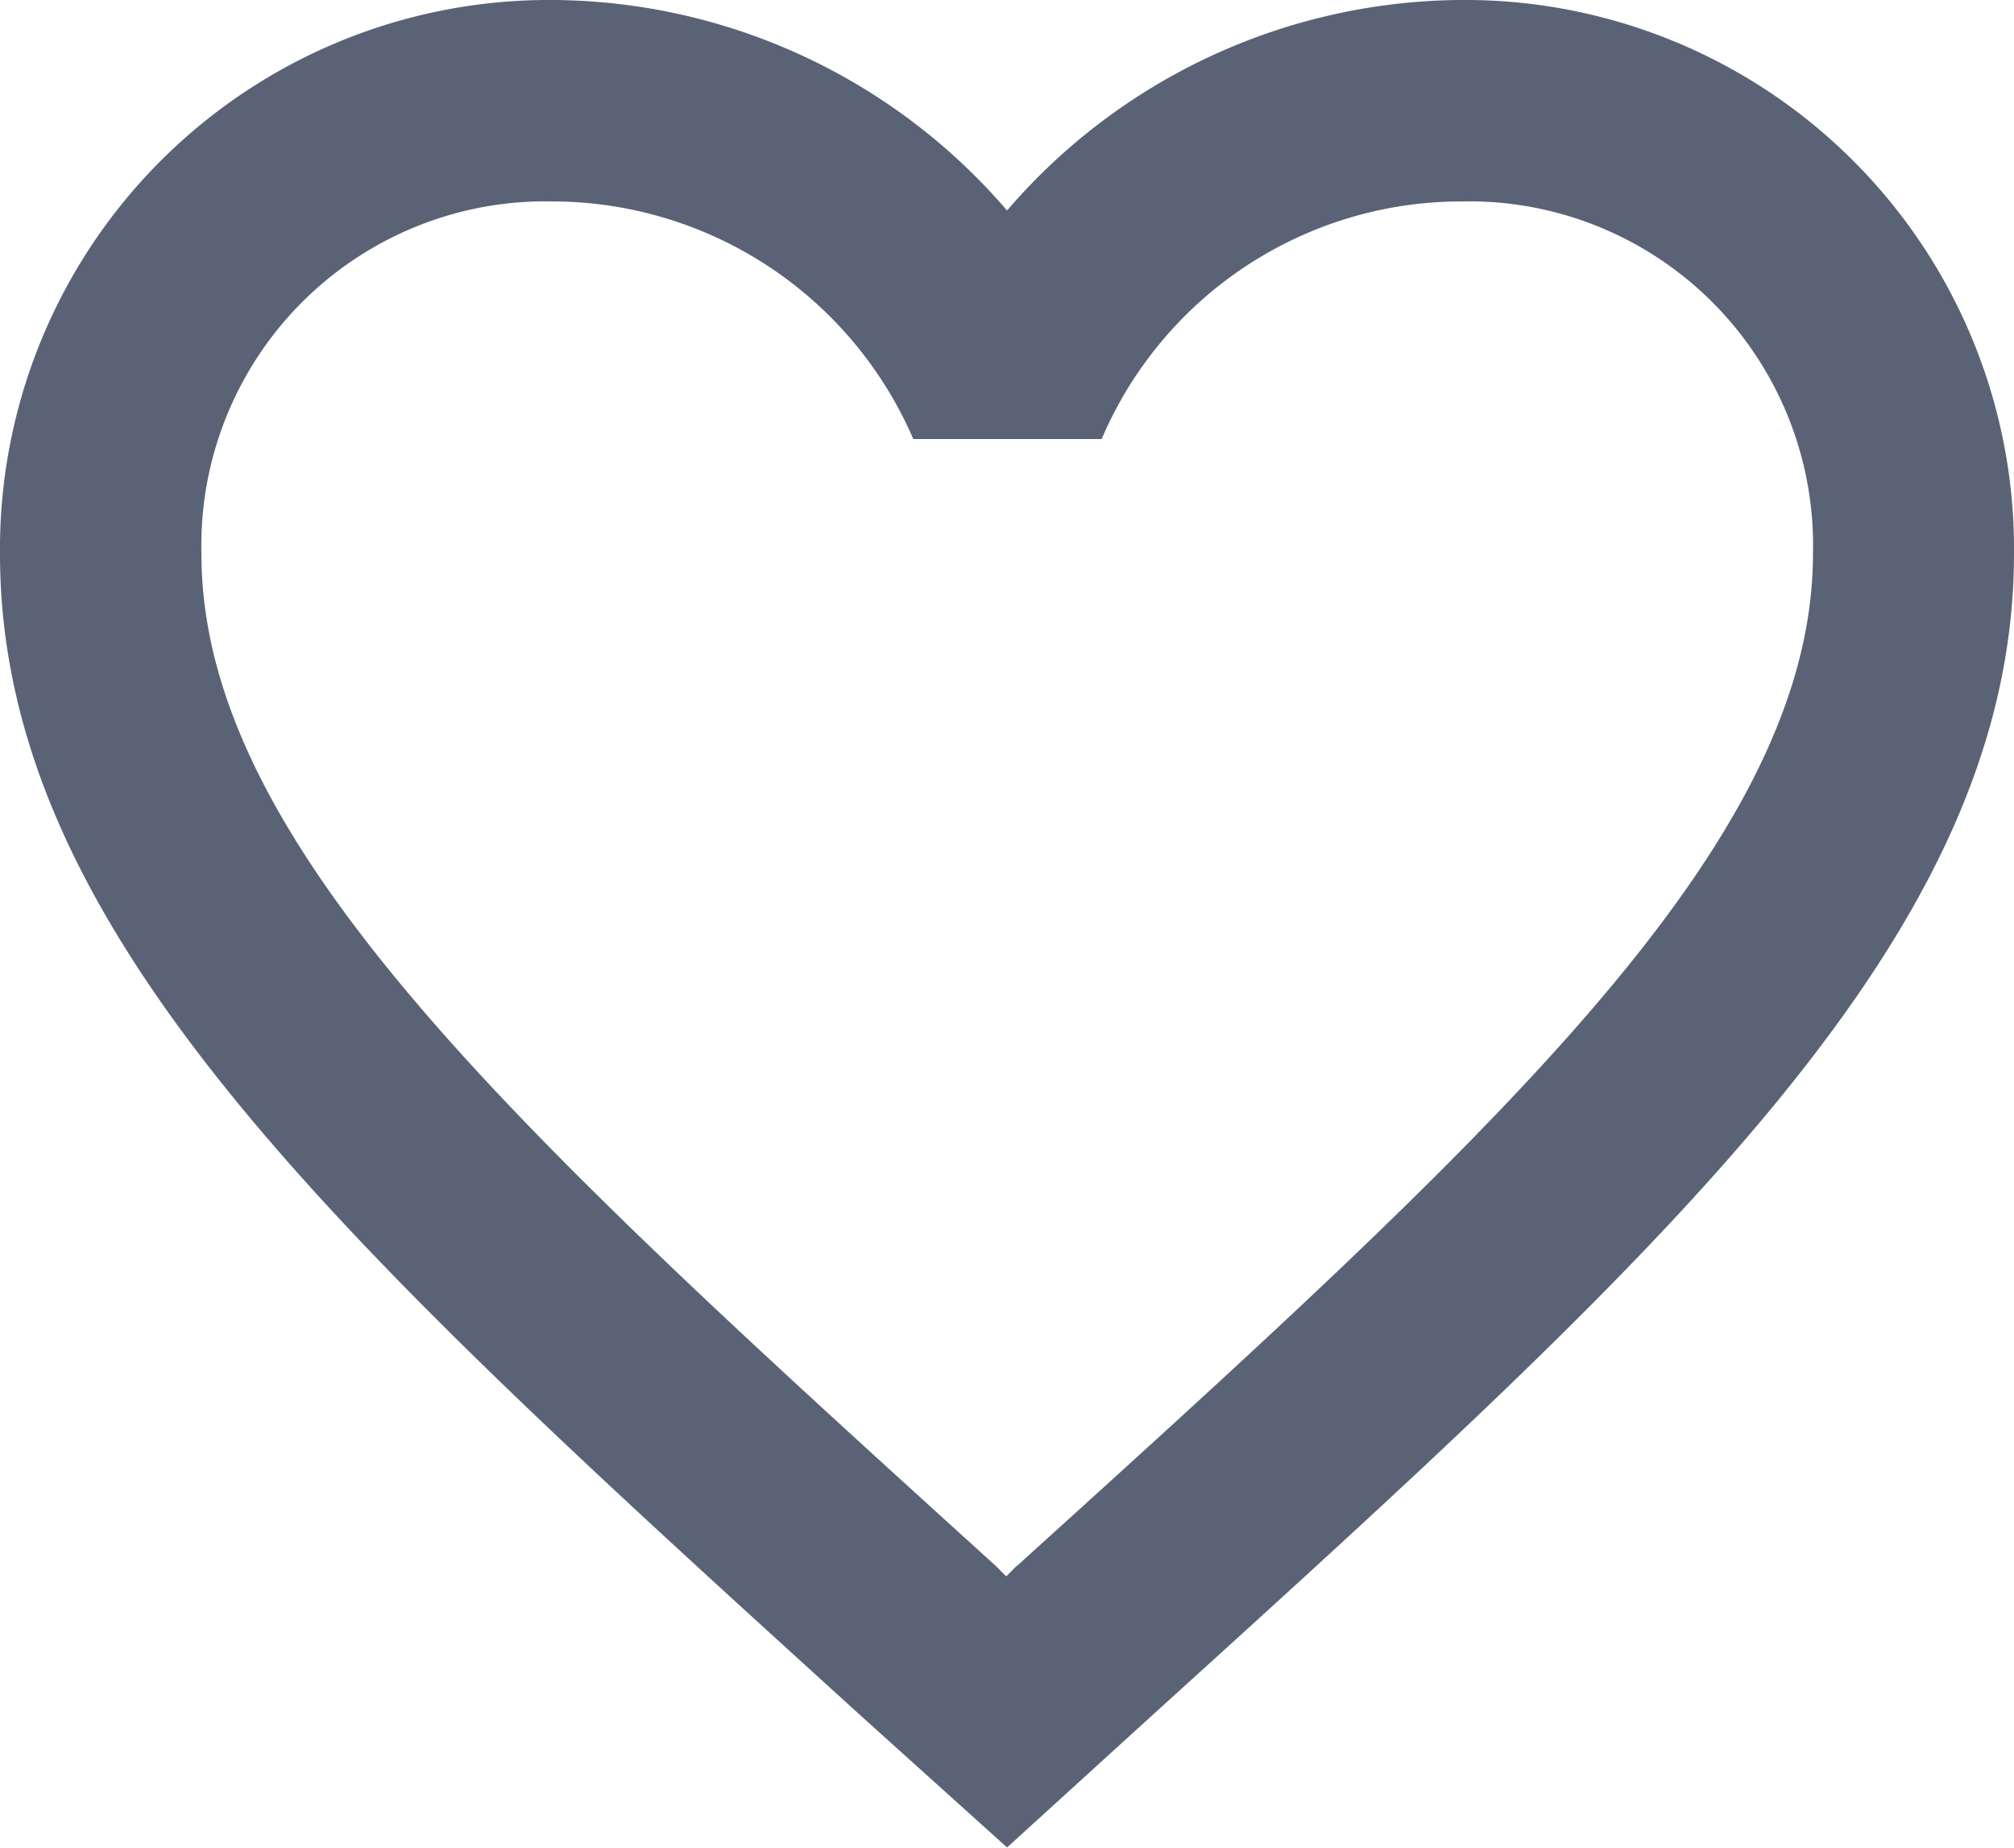 <svg xmlns="http://www.w3.org/2000/svg" width="19.077" height="17.503" viewBox="0 0 19.077 17.503"><path d="M16.831,4.5a5.712,5.712,0,0,0-4.292,1.994A5.712,5.712,0,0,0,8.246,4.5,5.2,5.2,0,0,0,3,9.746c0,3.606,3.243,6.543,8.155,11.007L12.539,22l1.383-1.259c4.912-4.455,8.155-7.392,8.155-11A5.2,5.2,0,0,0,16.831,4.5Zm-4.2,14.832-.1.1-.1-.1C7.9,15.221,4.908,12.5,4.908,9.746A3.26,3.26,0,0,1,8.246,6.408a3.729,3.729,0,0,1,3.405,2.251h1.784a3.705,3.705,0,0,1,3.4-2.251,3.26,3.26,0,0,1,3.338,3.338C20.169,12.5,17.174,15.221,12.634,19.332Z" transform="translate(-3 -4.5)" fill="#596375"/></svg>